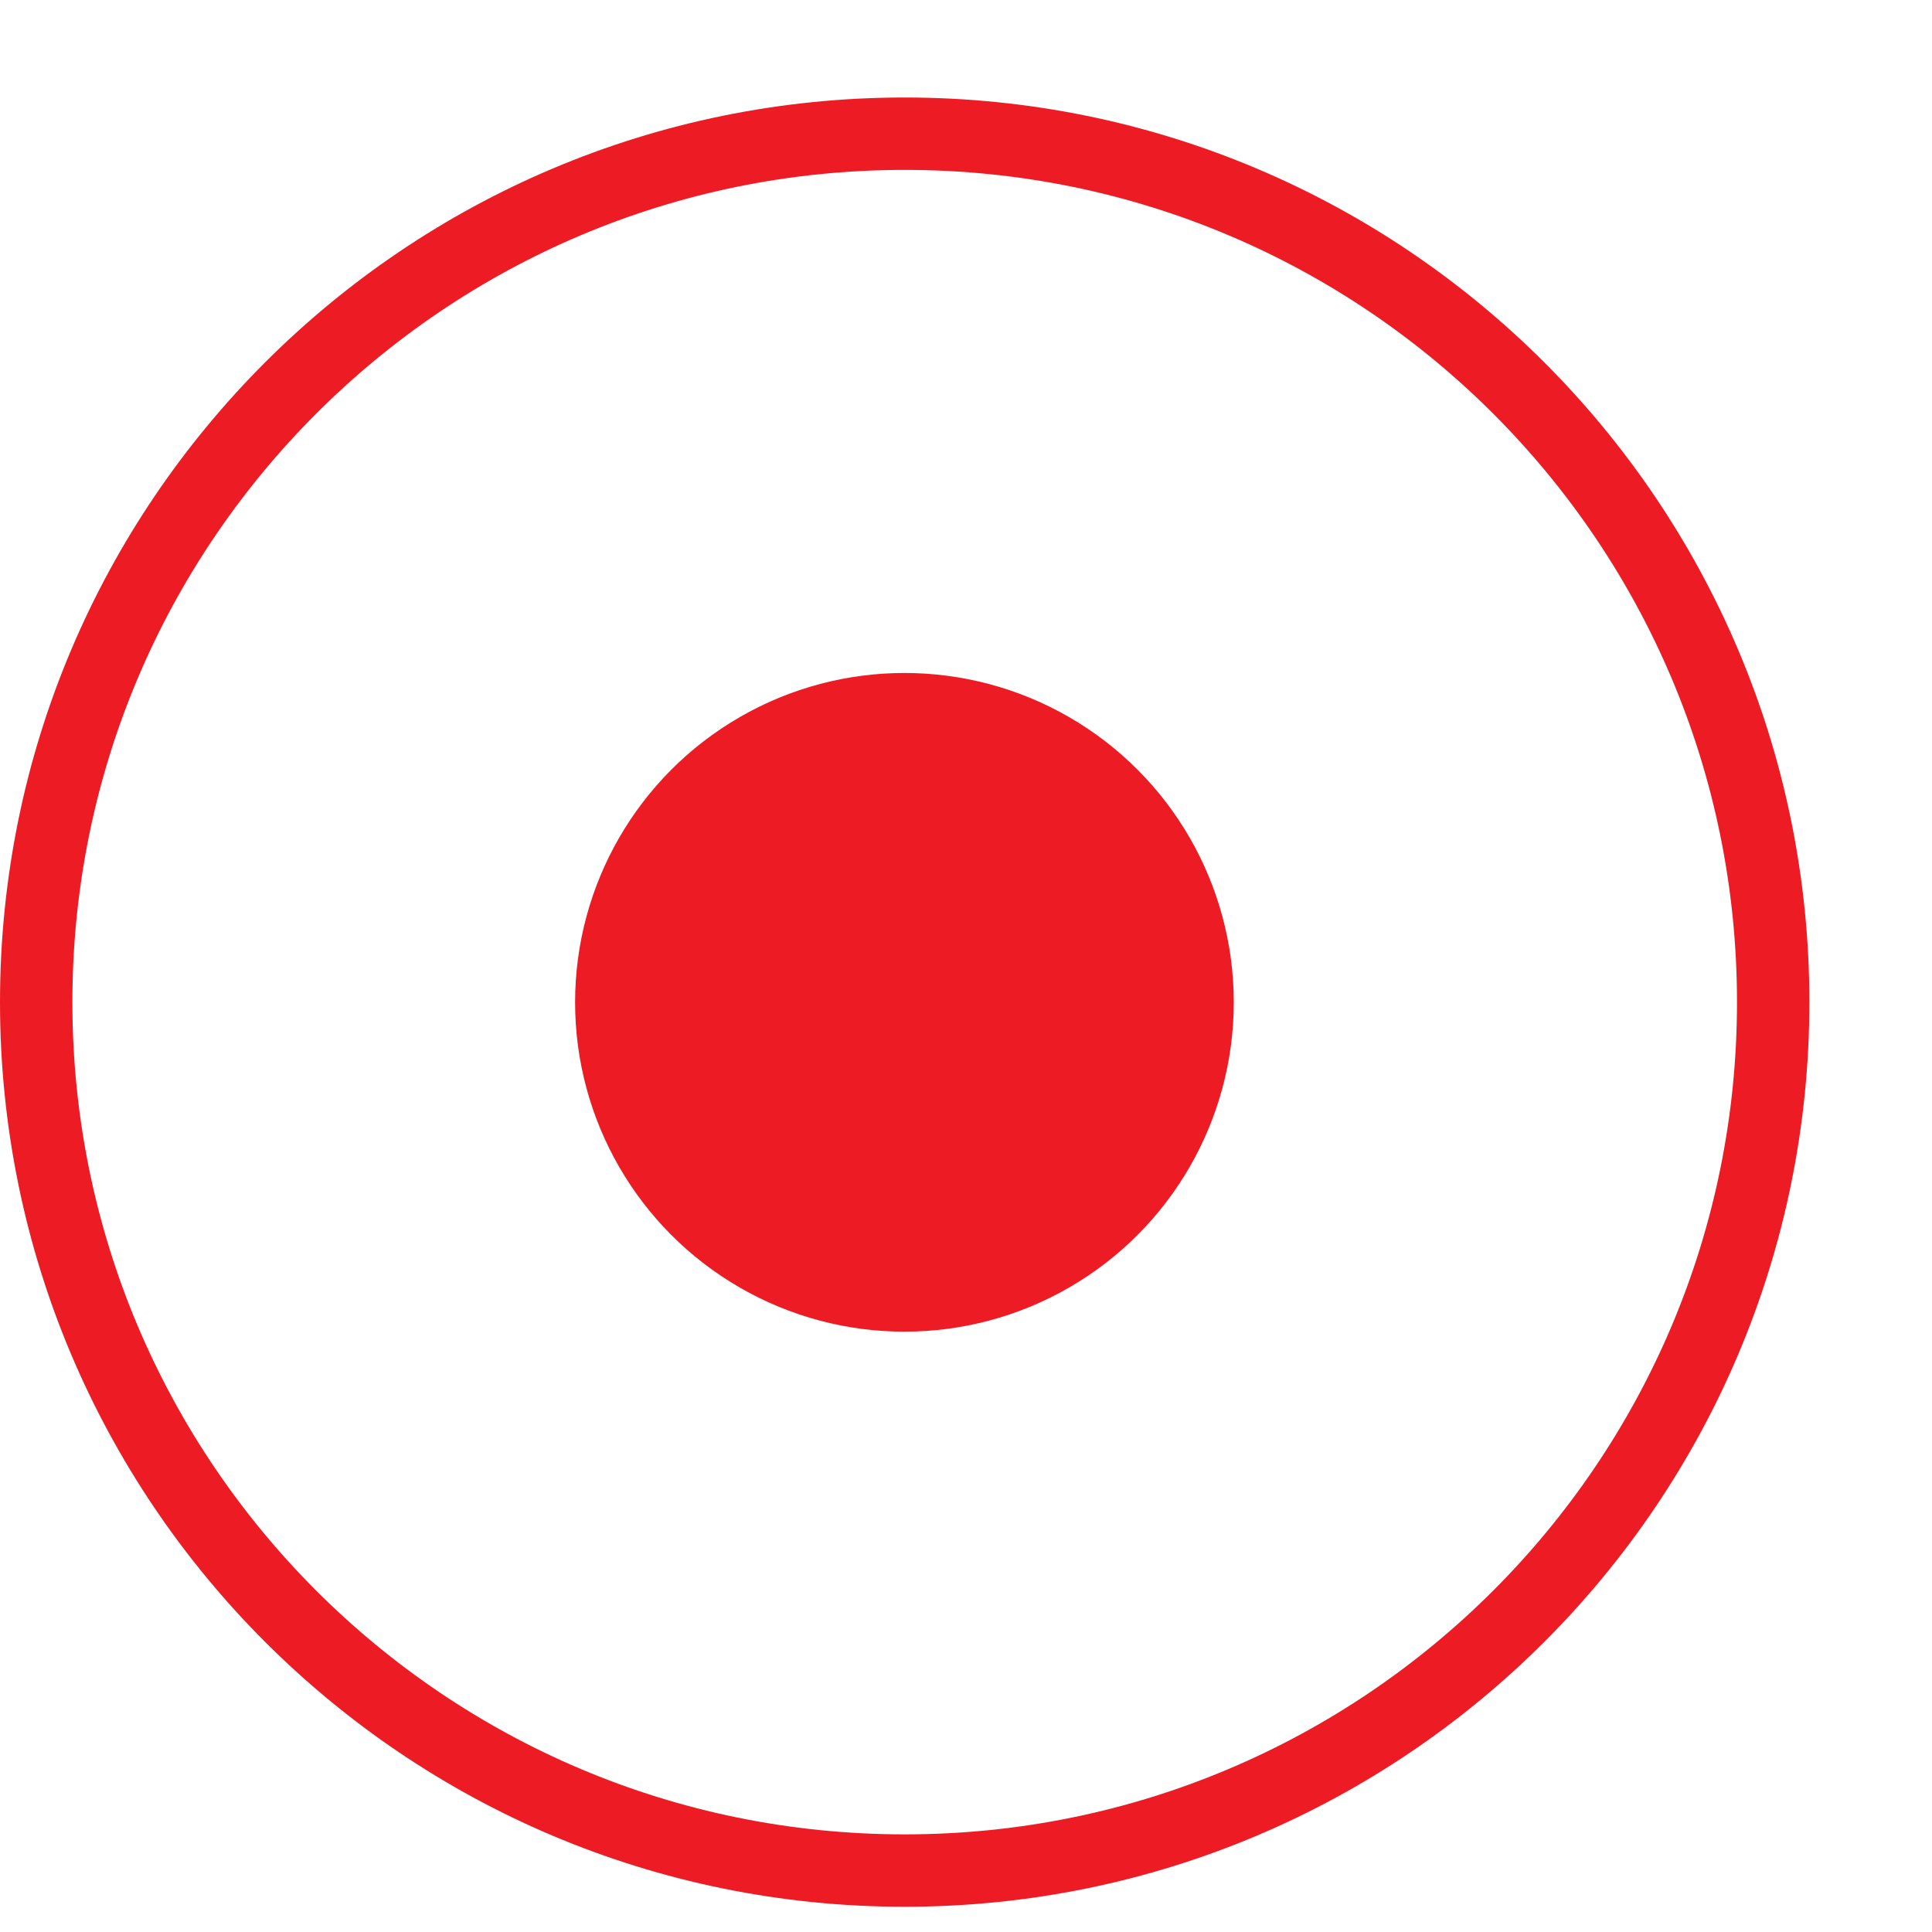 <svg width="15" height="15" viewBox="0 0 15 15" fill="none" xmlns="http://www.w3.org/2000/svg">
<ellipse cx="7.022" cy="7.782" rx="2.557" ry="2.557" fill="#ED1C24"/>
<path d="M13.767 7.781C13.767 11.504 10.748 14.523 7.024 14.523C3.3 14.523 0.281 11.504 0.281 7.781C0.281 4.057 3.3 1.038 7.024 1.038C10.748 1.038 13.767 4.057 13.767 7.781Z" stroke="#ED1C24" stroke-width="0.562"/>
</svg>
